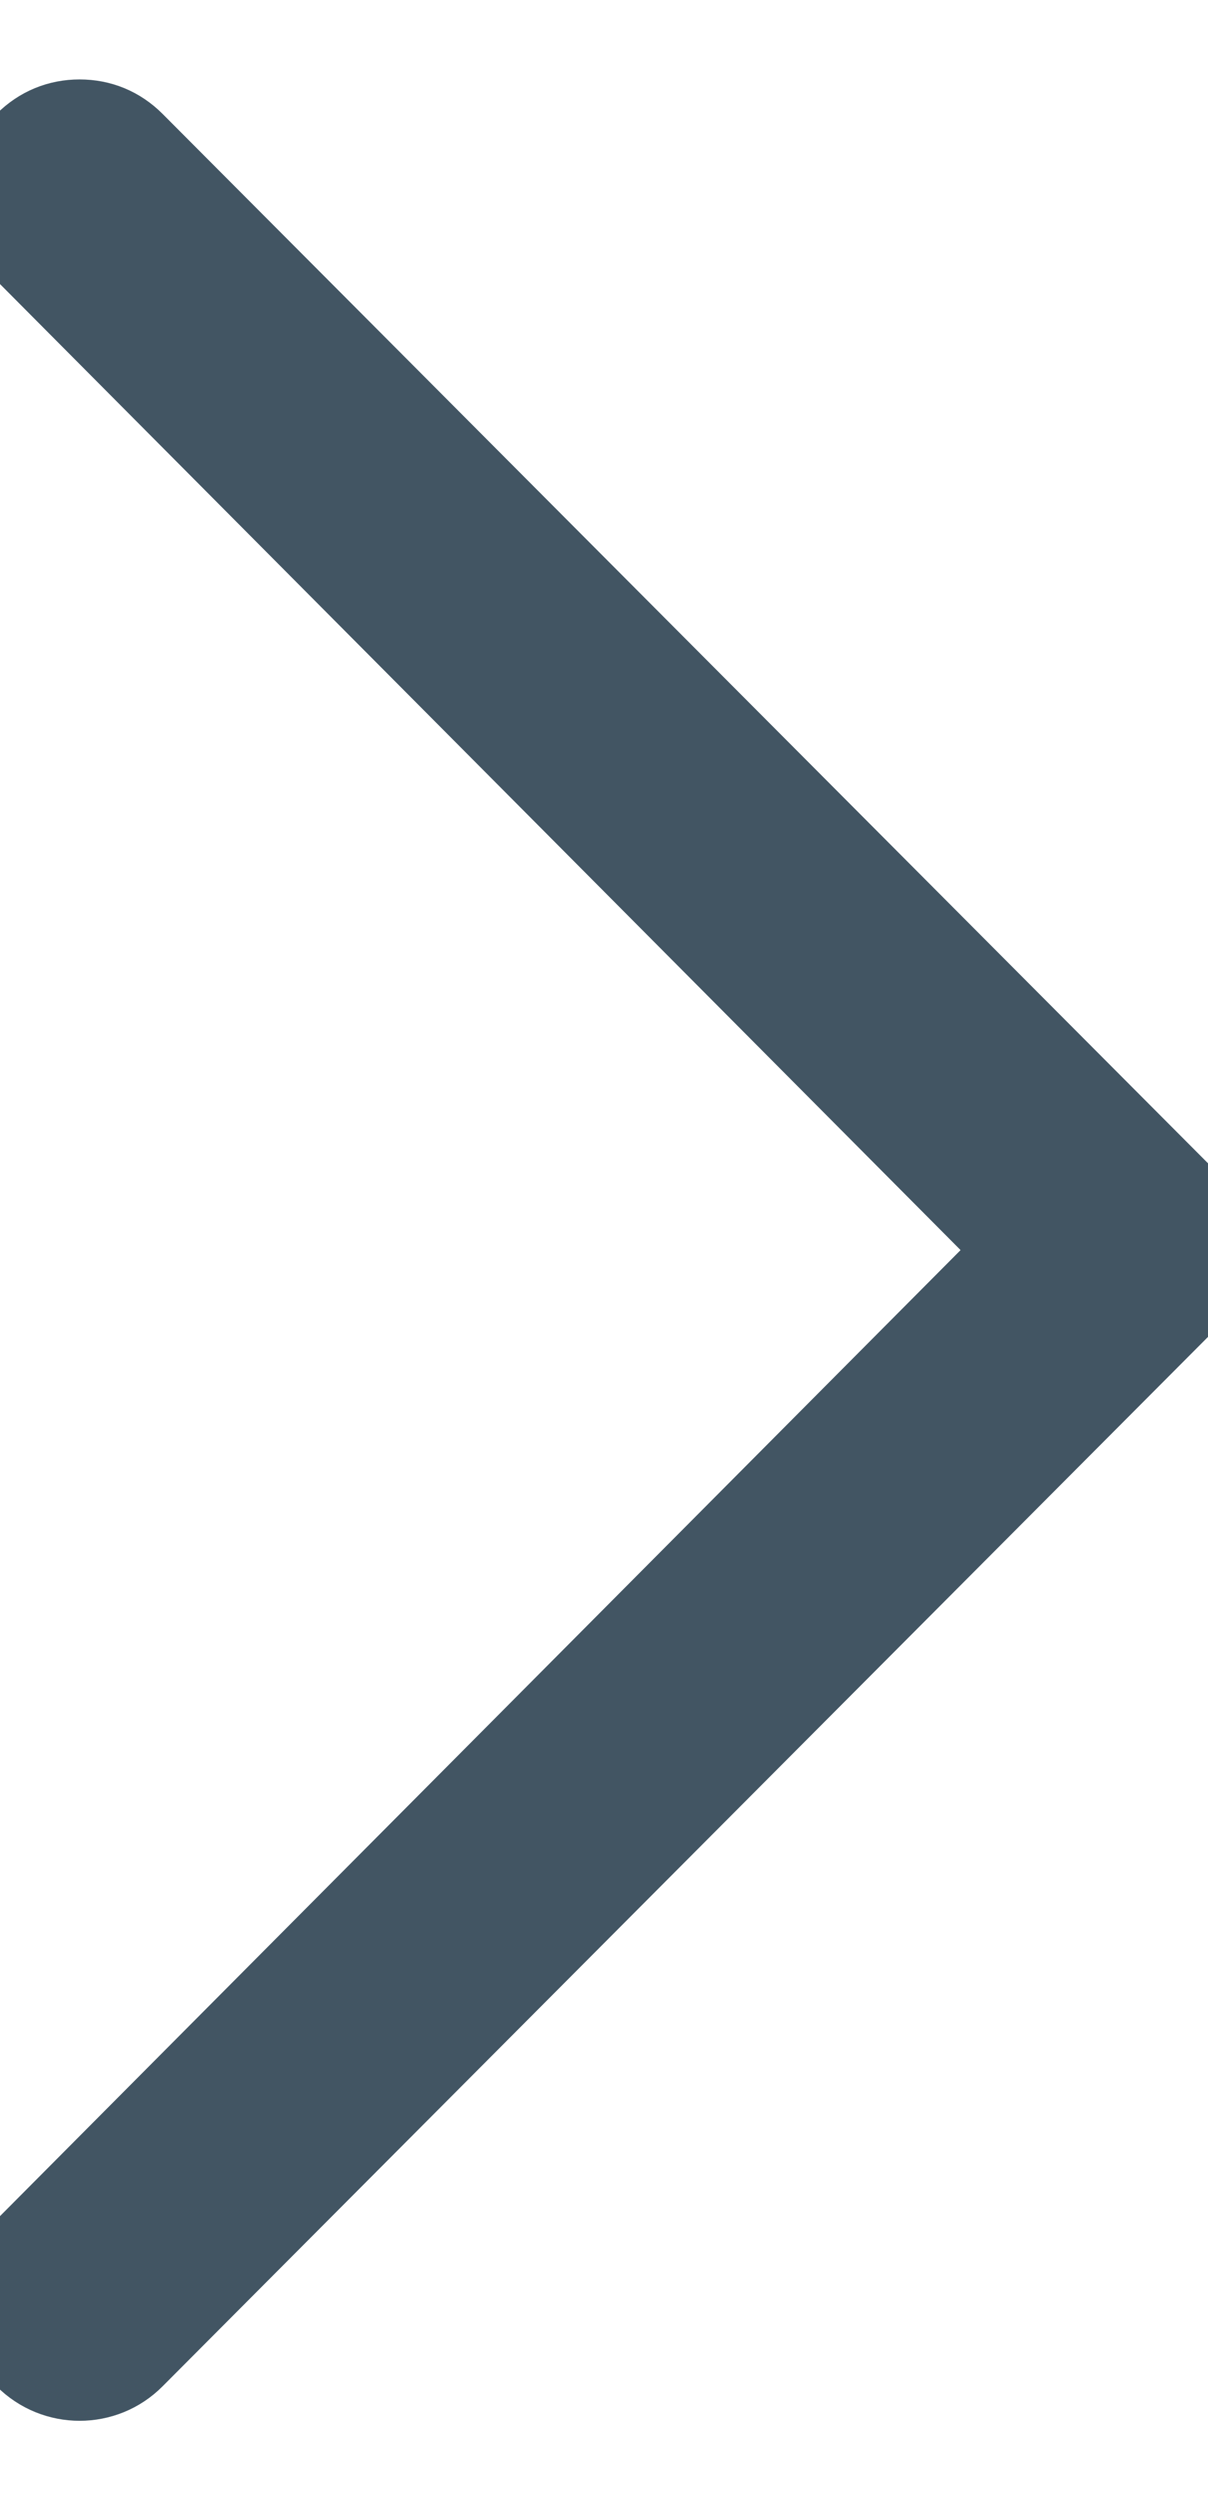 <?xml version="1.0" encoding="UTF-8"?>
<svg width="0.58em" height="1.2em" viewBox="0 0 8 15" version="1.1" xmlns="http://www.w3.org/2000/svg" xmlns:xlink="http://www.w3.org/1999/xlink">
  <!-- Generator: Sketch 48.2 (47327) - http://www.bohemiancoding.com/sketch -->
  <title>icon_arrow_left</title>
  <desc>Created with Sketch.</desc>
  <defs></defs>
  <g id="Style-guide" stroke="#425563" stroke-width="0.5" stroke-linecap="round" fill="#425563" fill-rule="evenodd" transform="translate(-924, -4555)">
    <g id="Group-18" transform="translate(571, 4404)" fill="#425563" fill-rule="nonzero">
      <g id="icon_arrow_left" transform="translate(357, 158.5) rotate(180) translate(-357, -158.5) translate(353, 151)">
        <path d="M7.473,15 C7.614,15 7.743,14.948 7.846,14.845 C8.051,14.638 8.051,14.302 7.846,14.095 L1.286,
                7.5 L7.846,0.905 C8.051,0.698 8.051,0.362 7.846,0.155 C7.64,-0.052 7.305,-0.052 7.1,
                0.155 L0.154,7.125 C-0.051,7.332 -0.051,7.668 0.154,7.875 L7.1,14.845 C7.203,14.948 7.331,
                15 7.473,15 Z" id="Shape"></path>
      </g>
    </g>
  </g>
</svg>
